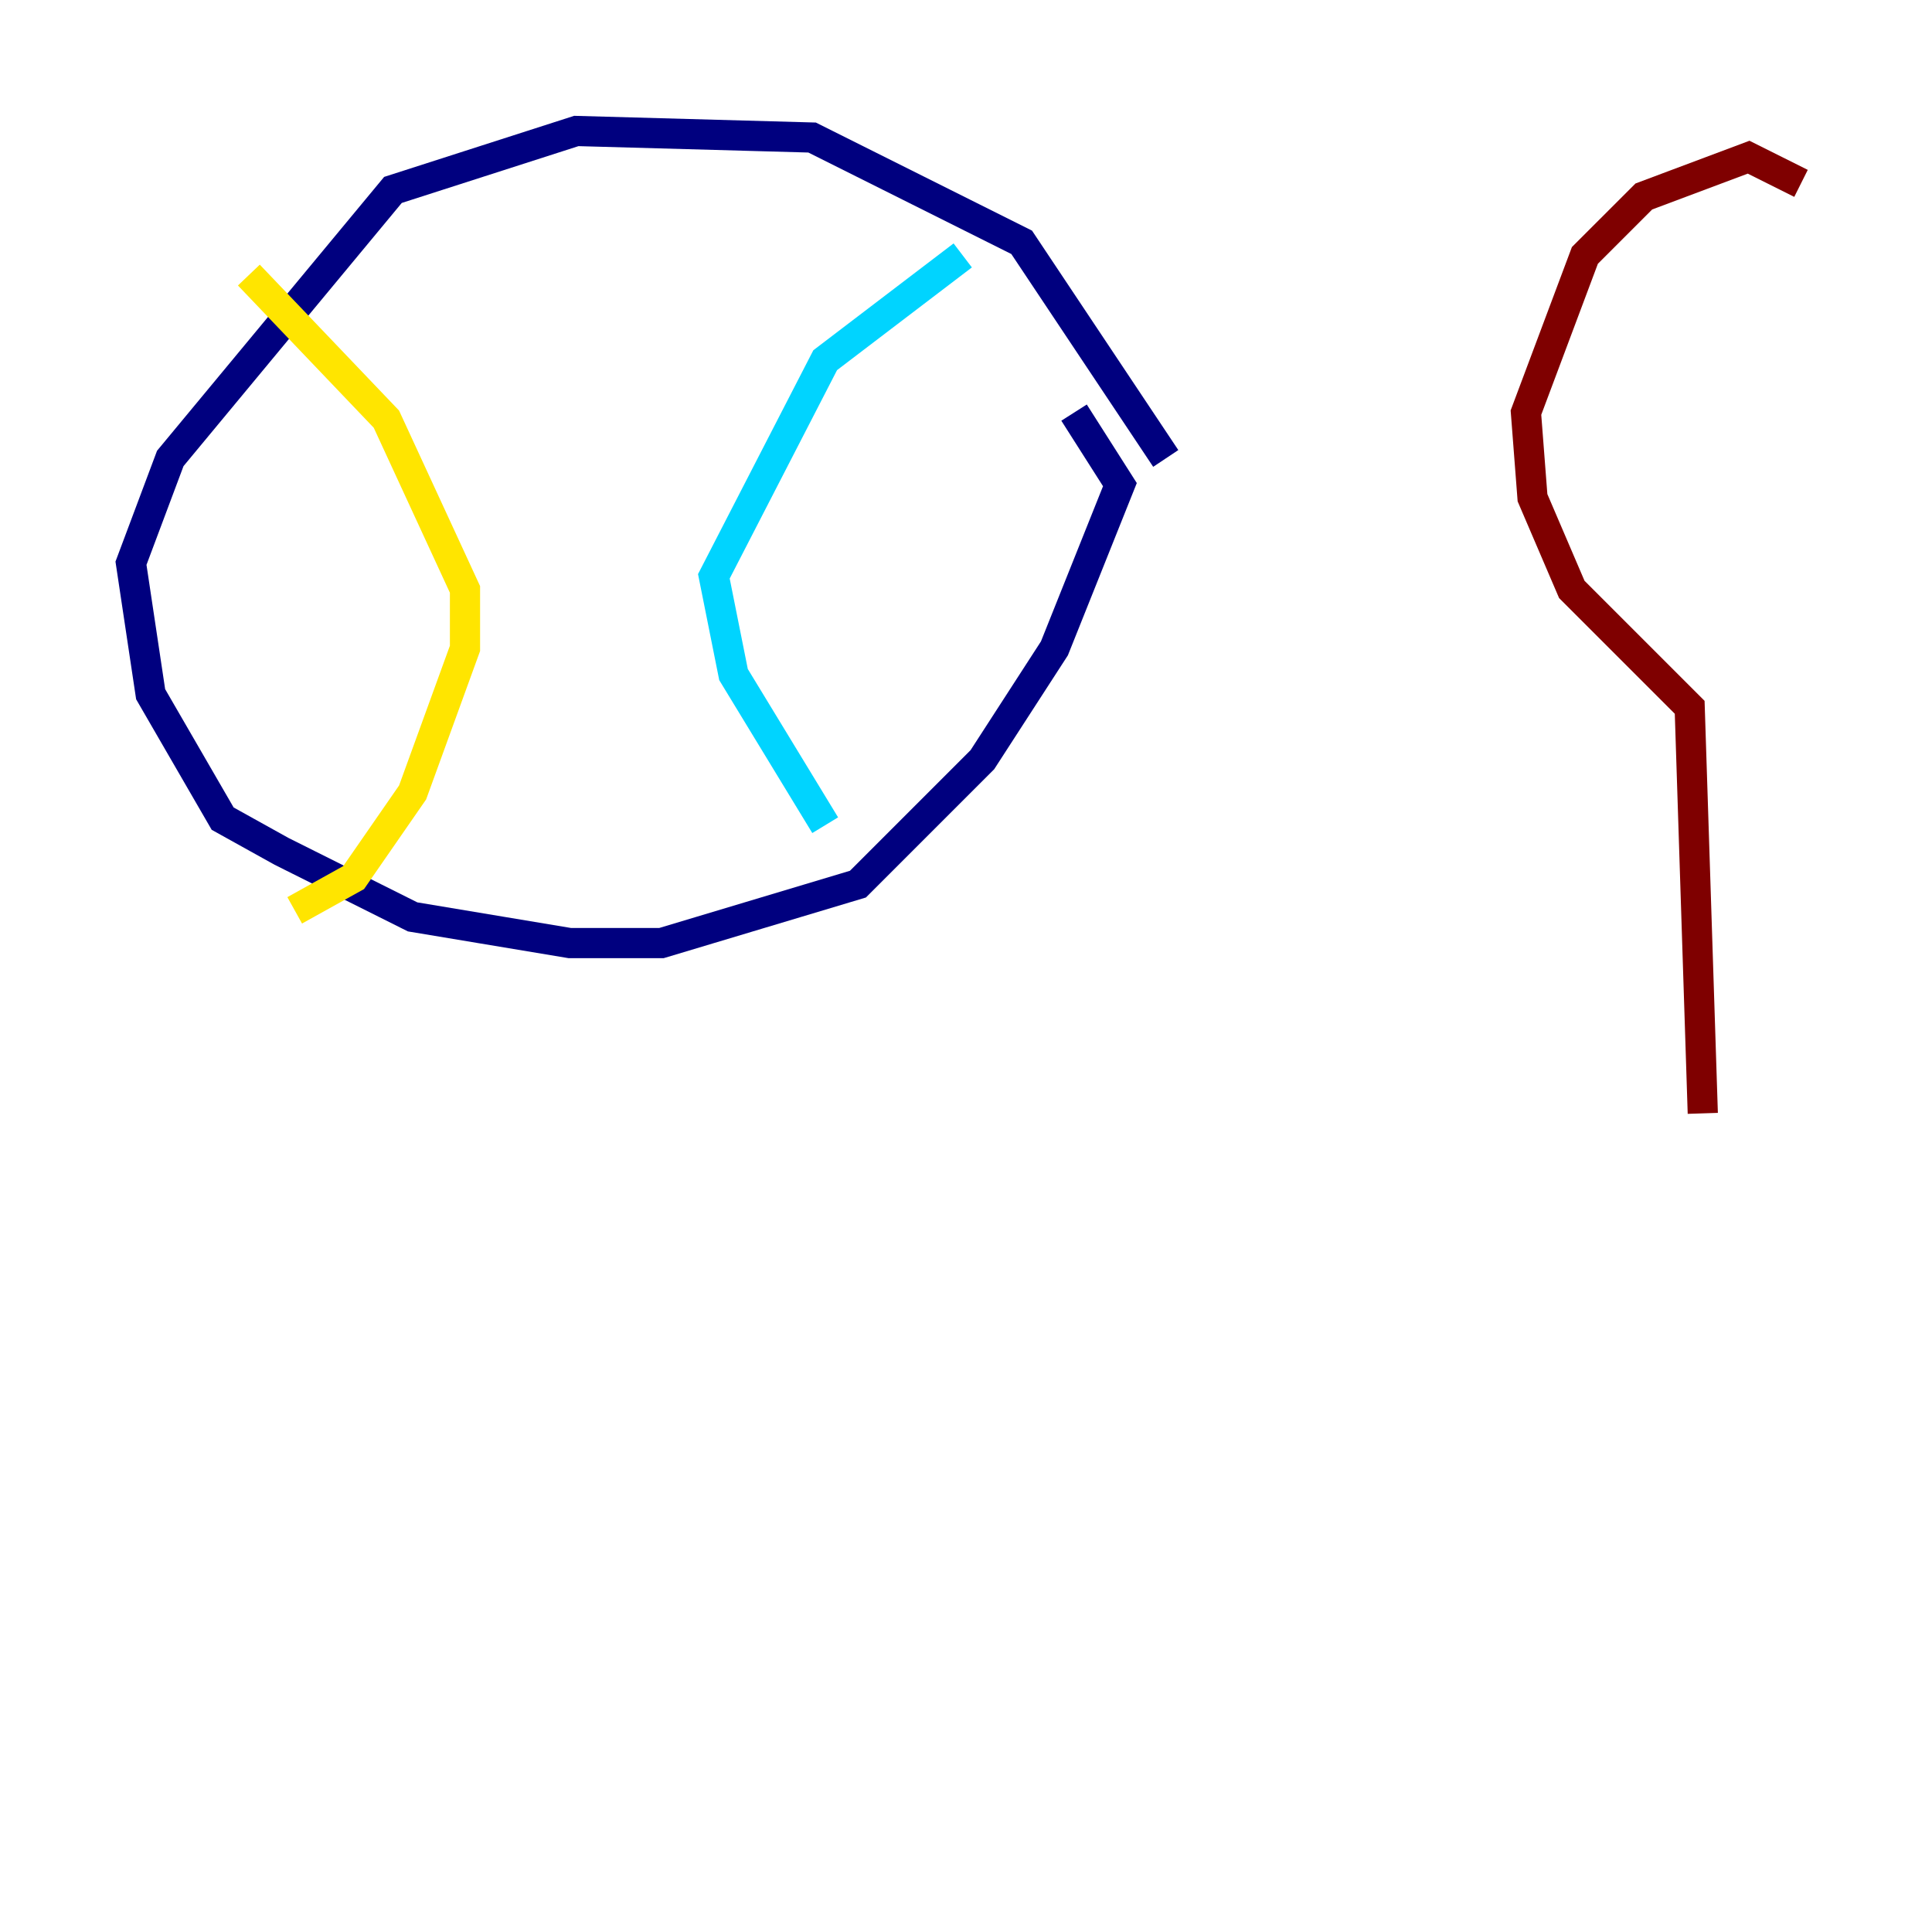 <?xml version="1.0" encoding="utf-8" ?>
<svg baseProfile="tiny" height="128" version="1.2" viewBox="0,0,128,128" width="128" xmlns="http://www.w3.org/2000/svg" xmlns:ev="http://www.w3.org/2001/xml-events" xmlns:xlink="http://www.w3.org/1999/xlink"><defs /><polyline fill="none" points="77.234,30.373 67.688,16.054 53.803,9.112 38.183,8.678 26.034,12.583 11.281,30.373 8.678,37.315 9.98,45.993 14.752,54.237 18.658,56.407 27.336,60.746 37.749,62.481 43.824,62.481 56.841,58.576 65.085,50.332 69.858,42.956 74.197,32.108 71.159,27.336" stroke="#00007f" stroke-width="2" /><polyline fill="none" points="63.783,16.922 54.671,23.864 47.295,38.183 48.597,44.691 54.671,54.671" stroke="#00d4ff" stroke-width="2" /><polyline fill="none" points="16.488,18.224 25.6,27.77 30.807,39.051 30.807,42.956 27.336,52.502 23.43,58.142 19.525,60.312" stroke="#ffe500" stroke-width="2" /><polyline fill="none" points="112.814,73.763 111.946,46.861 104.136,39.051 101.532,32.976 101.098,27.336 105.003,16.922 108.909,13.017 115.851,10.414 119.322,12.149" stroke="#7f0000" stroke-width="2" /></svg>